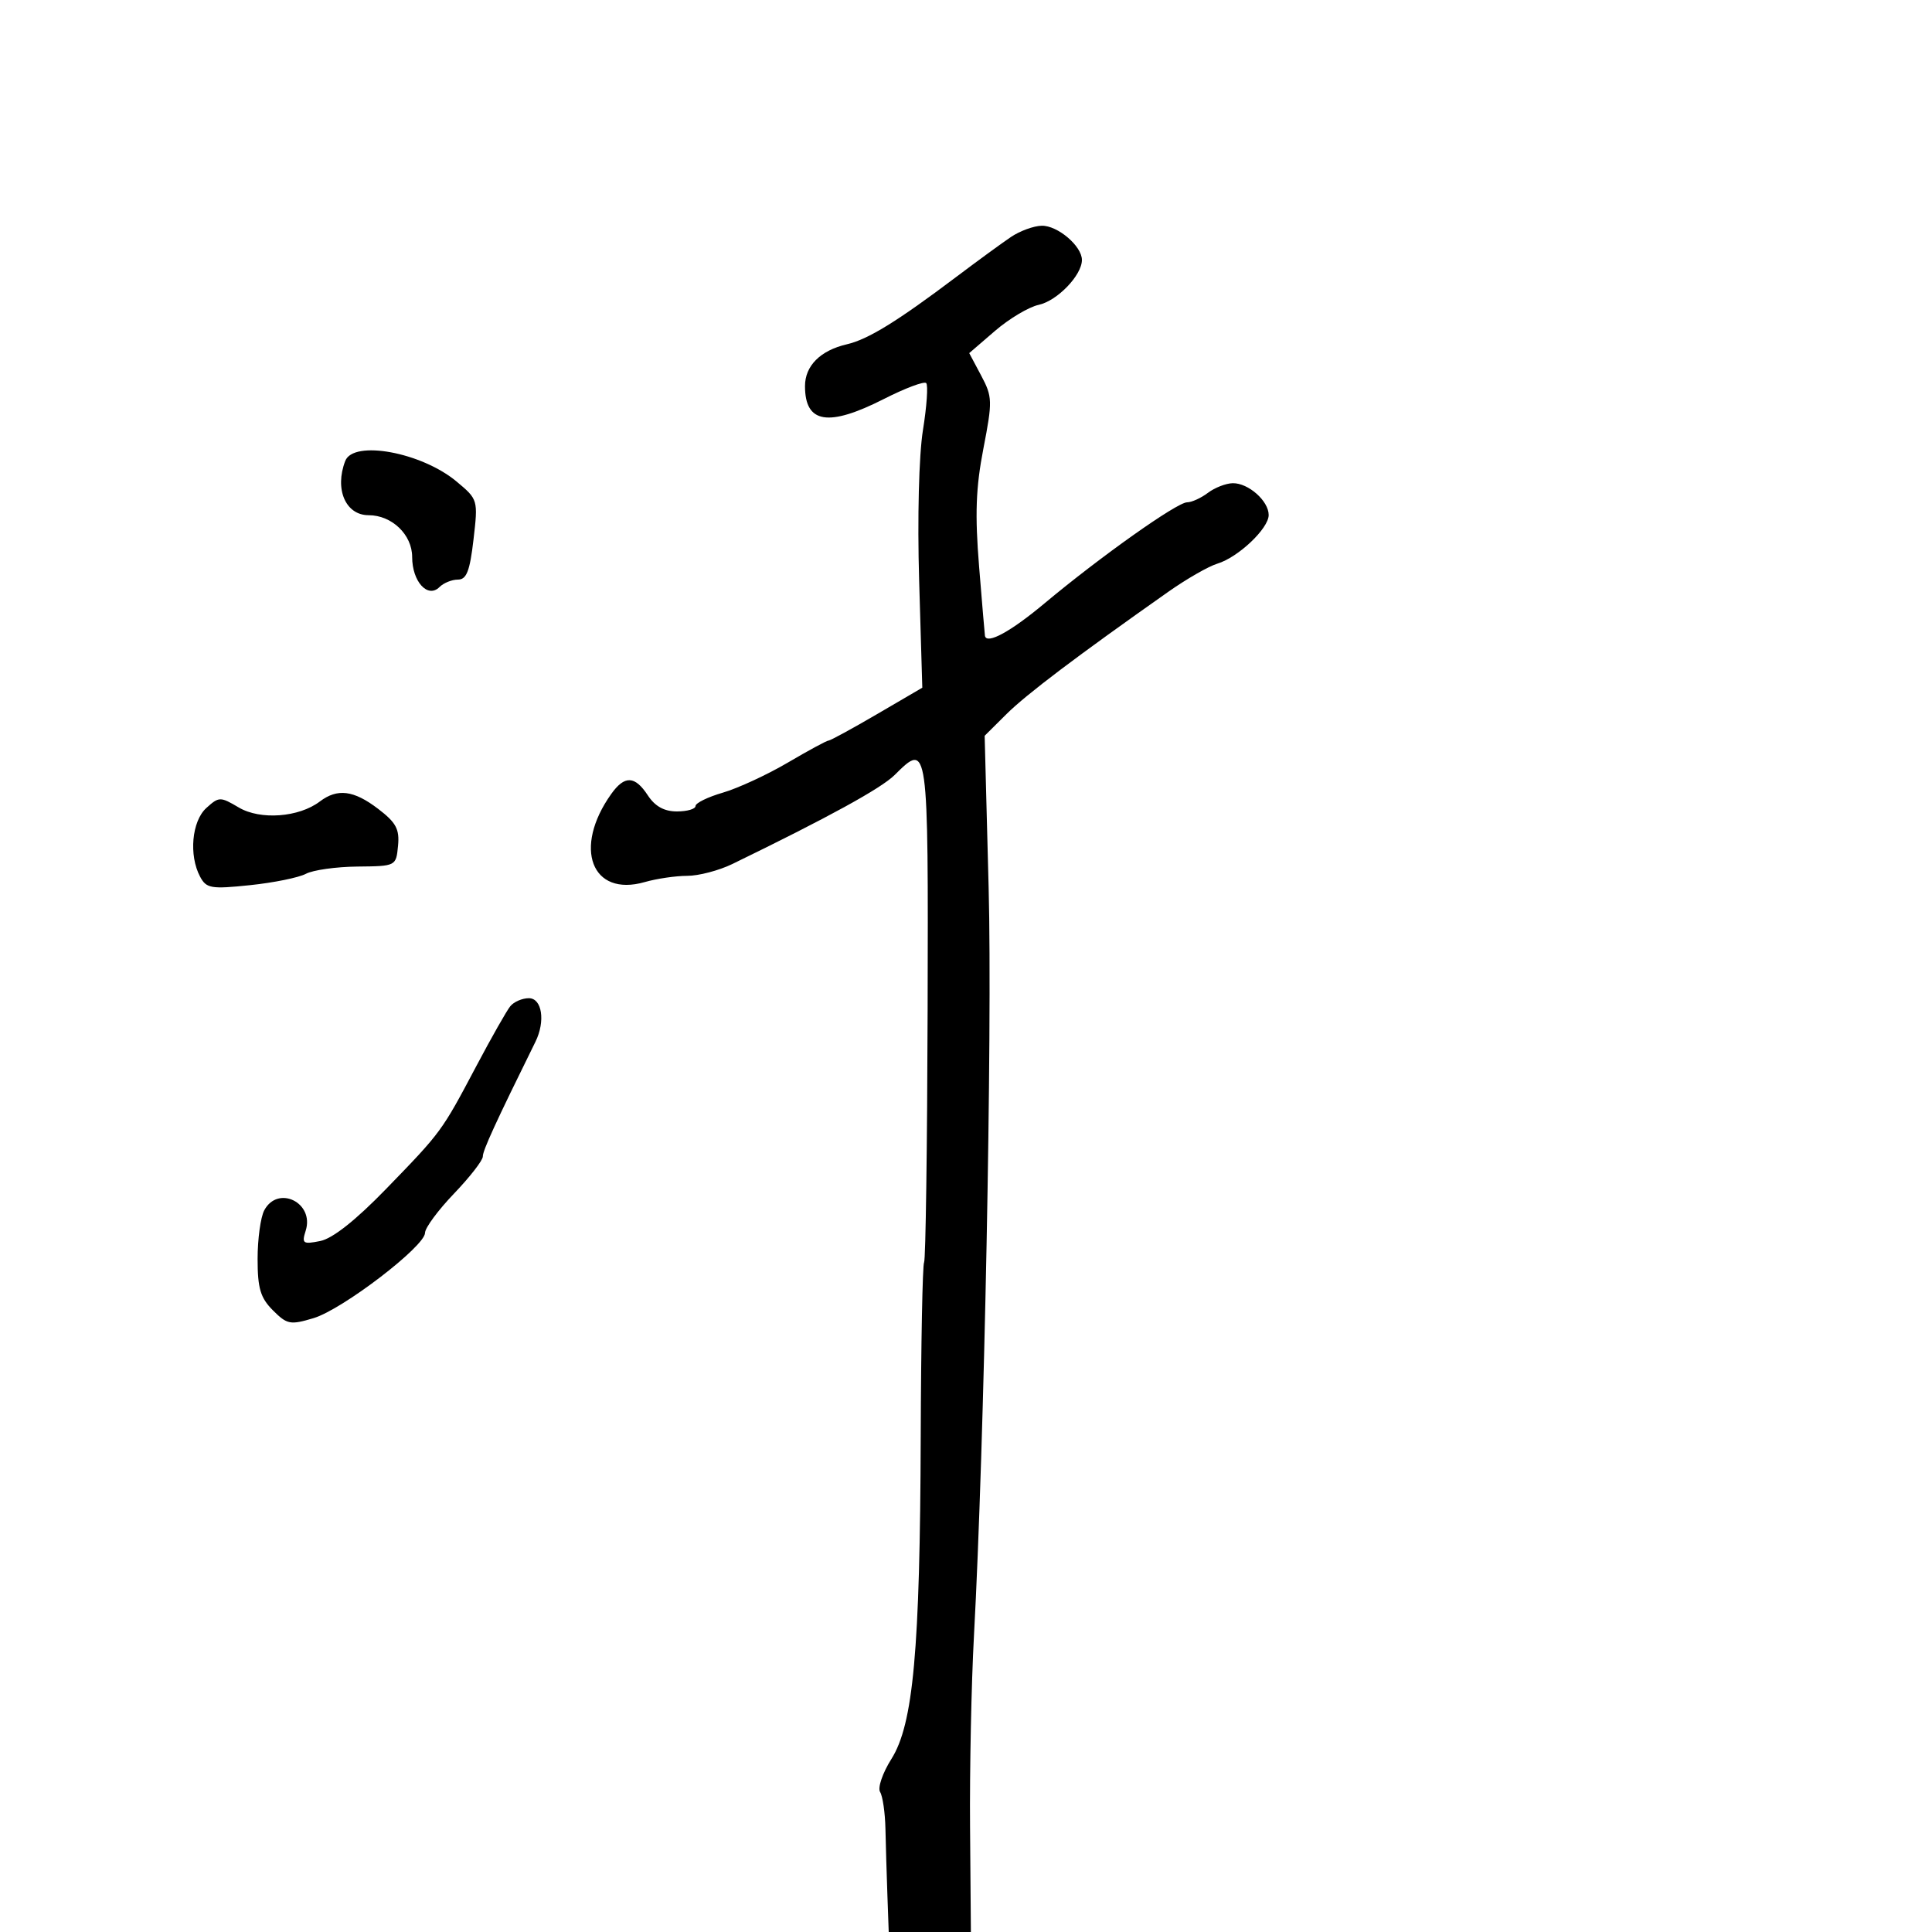 <svg xmlns="http://www.w3.org/2000/svg" width="300" height="300" viewBox="0 0 300 300" version="1.1">
	<path d="M 157 36.785 C 155.625 37.710, 151.800 40.502, 148.500 42.990 C 139.323 49.909, 134.787 52.703, 131.500 53.463 C 127.391 54.412, 125 56.800, 125 59.955 C 125 65.752, 128.612 66.342, 137.247 61.954 C 140.544 60.279, 143.501 59.168, 143.819 59.485 C 144.136 59.803, 143.910 63.086, 143.315 66.781 C 142.685 70.699, 142.439 80.438, 142.724 90.143 L 143.215 106.786 136.183 110.893 C 132.315 113.152, 128.924 115, 128.647 115 C 128.370 115, 125.524 116.540, 122.322 118.422 C 119.120 120.304, 114.588 122.400, 112.250 123.080 C 109.912 123.760, 108 124.695, 108 125.158 C 108 125.621, 106.702 126, 105.115 126 C 103.141 126, 101.713 125.210, 100.592 123.500 C 98.585 120.437, 96.991 120.375, 94.917 123.281 C 88.937 131.662, 91.852 139.337, 100.116 136.967 C 101.970 136.435, 104.938 136, 106.713 136 C 108.487 136, 111.640 135.173, 113.719 134.163 C 128.621 126.920, 136.838 122.413, 138.926 120.335 C 144.137 115.149, 144.154 115.274, 144.040 156.899 C 143.981 178.019, 143.736 195.619, 143.493 196.011 C 143.251 196.403, 143.015 208.598, 142.969 223.112 C 142.863 256.264, 141.818 267.744, 138.417 273.131 C 137.048 275.300, 136.258 277.609, 136.662 278.261 C 137.065 278.914, 137.438 281.485, 137.491 283.974 C 137.544 286.463, 137.680 291.087, 137.794 294.250 L 138 300 144.380 300 L 150.759 300 150.630 283.750 C 150.558 274.813, 150.831 261.425, 151.236 254 C 152.837 224.608, 154.101 160.234, 153.516 137.876 L 152.897 114.251 156.294 110.876 C 159.371 107.818, 167.257 101.858, 181.417 91.890 C 184.237 89.904, 187.660 87.941, 189.023 87.527 C 192.279 86.539, 197 82.065, 197 79.968 C 197 77.786, 193.842 74.992, 191.421 75.032 C 190.365 75.049, 188.626 75.724, 187.559 76.532 C 186.491 77.339, 185.038 78, 184.330 78 C 182.770 78, 170.852 86.448, 162.170 93.707 C 156.950 98.072, 153.246 100.096, 152.944 98.750 C 152.913 98.612, 152.504 93.775, 152.035 88 C 151.375 79.880, 151.526 75.723, 152.700 69.660 C 154.129 62.276, 154.109 61.616, 152.359 58.325 L 150.500 54.830 154.500 51.384 C 156.700 49.488, 159.751 47.667, 161.281 47.338 C 164.169 46.715, 168 42.739, 168 40.365 C 168 38.208, 164.220 34.995, 161.750 35.052 C 160.512 35.081, 158.375 35.861, 157 36.785 M 53.607 71.582 C 51.926 75.963, 53.666 80, 57.235 80 C 60.851 80, 64 83.022, 64 86.493 C 64 90.309, 66.425 92.975, 68.242 91.158 C 68.879 90.521, 70.166 90, 71.102 90 C 72.444 90, 72.956 88.688, 73.525 83.785 C 74.242 77.607, 74.226 77.552, 70.890 74.767 C 65.456 70.231, 54.874 68.280, 53.607 71.582 M 49.658 124.459 C 46.406 126.924, 40.427 127.366, 37.082 125.389 C 34.198 123.686, 34.001 123.689, 32.041 125.463 C 29.780 127.509, 29.299 132.822, 31.074 136.137 C 32.046 137.955, 32.774 138.078, 38.824 137.448 C 42.496 137.066, 46.400 136.272, 47.500 135.685 C 48.600 135.098, 52.200 134.592, 55.500 134.559 C 61.487 134.500, 61.501 134.493, 61.806 131.344 C 62.058 128.750, 61.507 127.726, 58.712 125.594 C 54.919 122.701, 52.396 122.385, 49.658 124.459 M 79.234 156.250 C 78.678 156.938, 76.316 161.100, 73.986 165.500 C 68.559 175.747, 68.577 175.722, 59.963 184.606 C 55.231 189.486, 51.649 192.320, 49.727 192.705 C 47.039 193.242, 46.834 193.097, 47.468 191.100 C 48.847 186.755, 43.163 183.958, 41.035 187.934 C 40.466 188.998, 40 192.394, 40 195.480 C 40 200.058, 40.439 201.529, 42.383 203.474 C 44.580 205.671, 45.075 205.765, 48.692 204.679 C 53.191 203.327, 66 193.523, 66 191.431 C 66 190.663, 68.025 187.922, 70.500 185.339 C 72.975 182.756, 74.988 180.160, 74.974 179.571 C 74.953 178.673, 76.946 174.329, 83.144 161.764 C 84.712 158.583, 84.172 155, 82.122 155 C 81.090 155, 79.790 155.563, 79.234 156.250" stroke="none" fill="black" fill-rule="evenodd"/>
</svg>